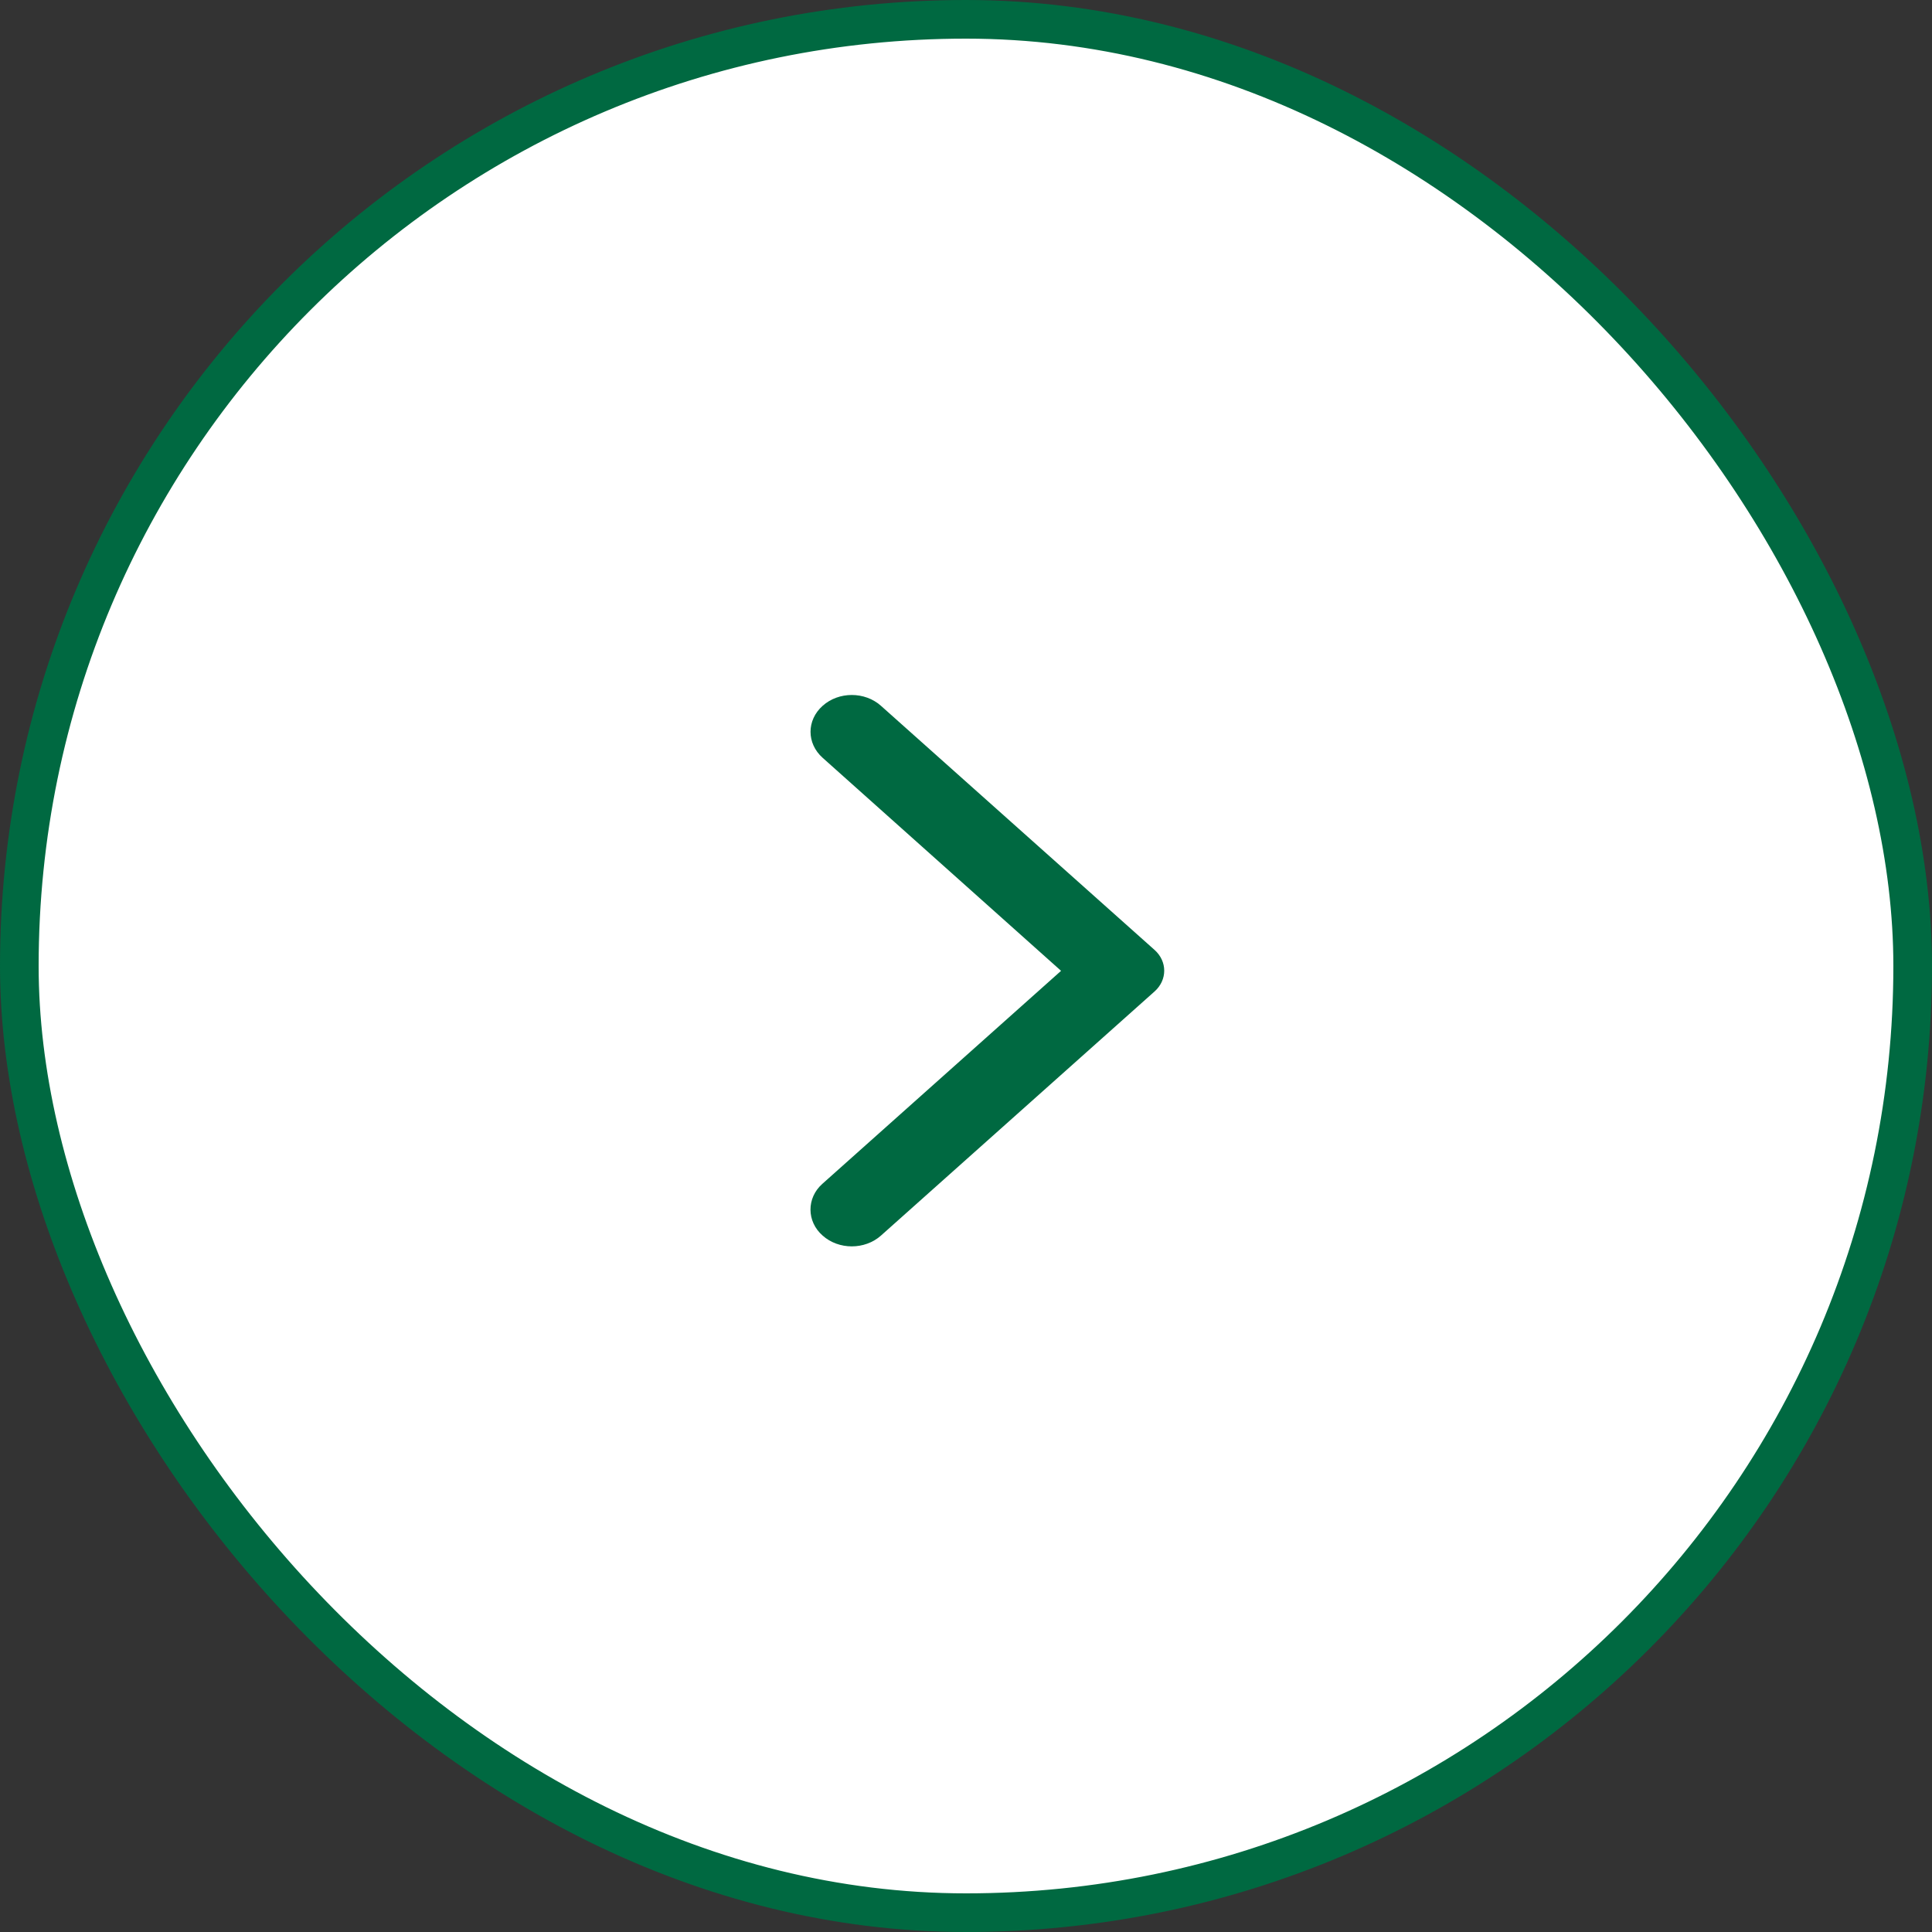 <svg width="50" height="50" viewBox="0 0 50 50" fill="none" xmlns="http://www.w3.org/2000/svg">
<rect x="0" y="0" width="50" height="50" fill="#333333" stroke="none"/>
<rect x="0.5" y="0.5" width="49" height="49" rx="24.5" fill="white" stroke="#006941"/>
<path d="M21.29 31.977C21.707 32.349 22.381 32.349 22.799 31.977L29.881 25.658C30.213 25.361 30.213 24.882 29.881 24.585L22.799 18.266C22.381 17.893 21.707 17.893 21.29 18.266C20.872 18.639 20.872 19.239 21.29 19.612L27.46 25.125L21.281 30.639C20.872 31.003 20.872 31.612 21.29 31.977Z" fill="#006941"/>
</svg>
